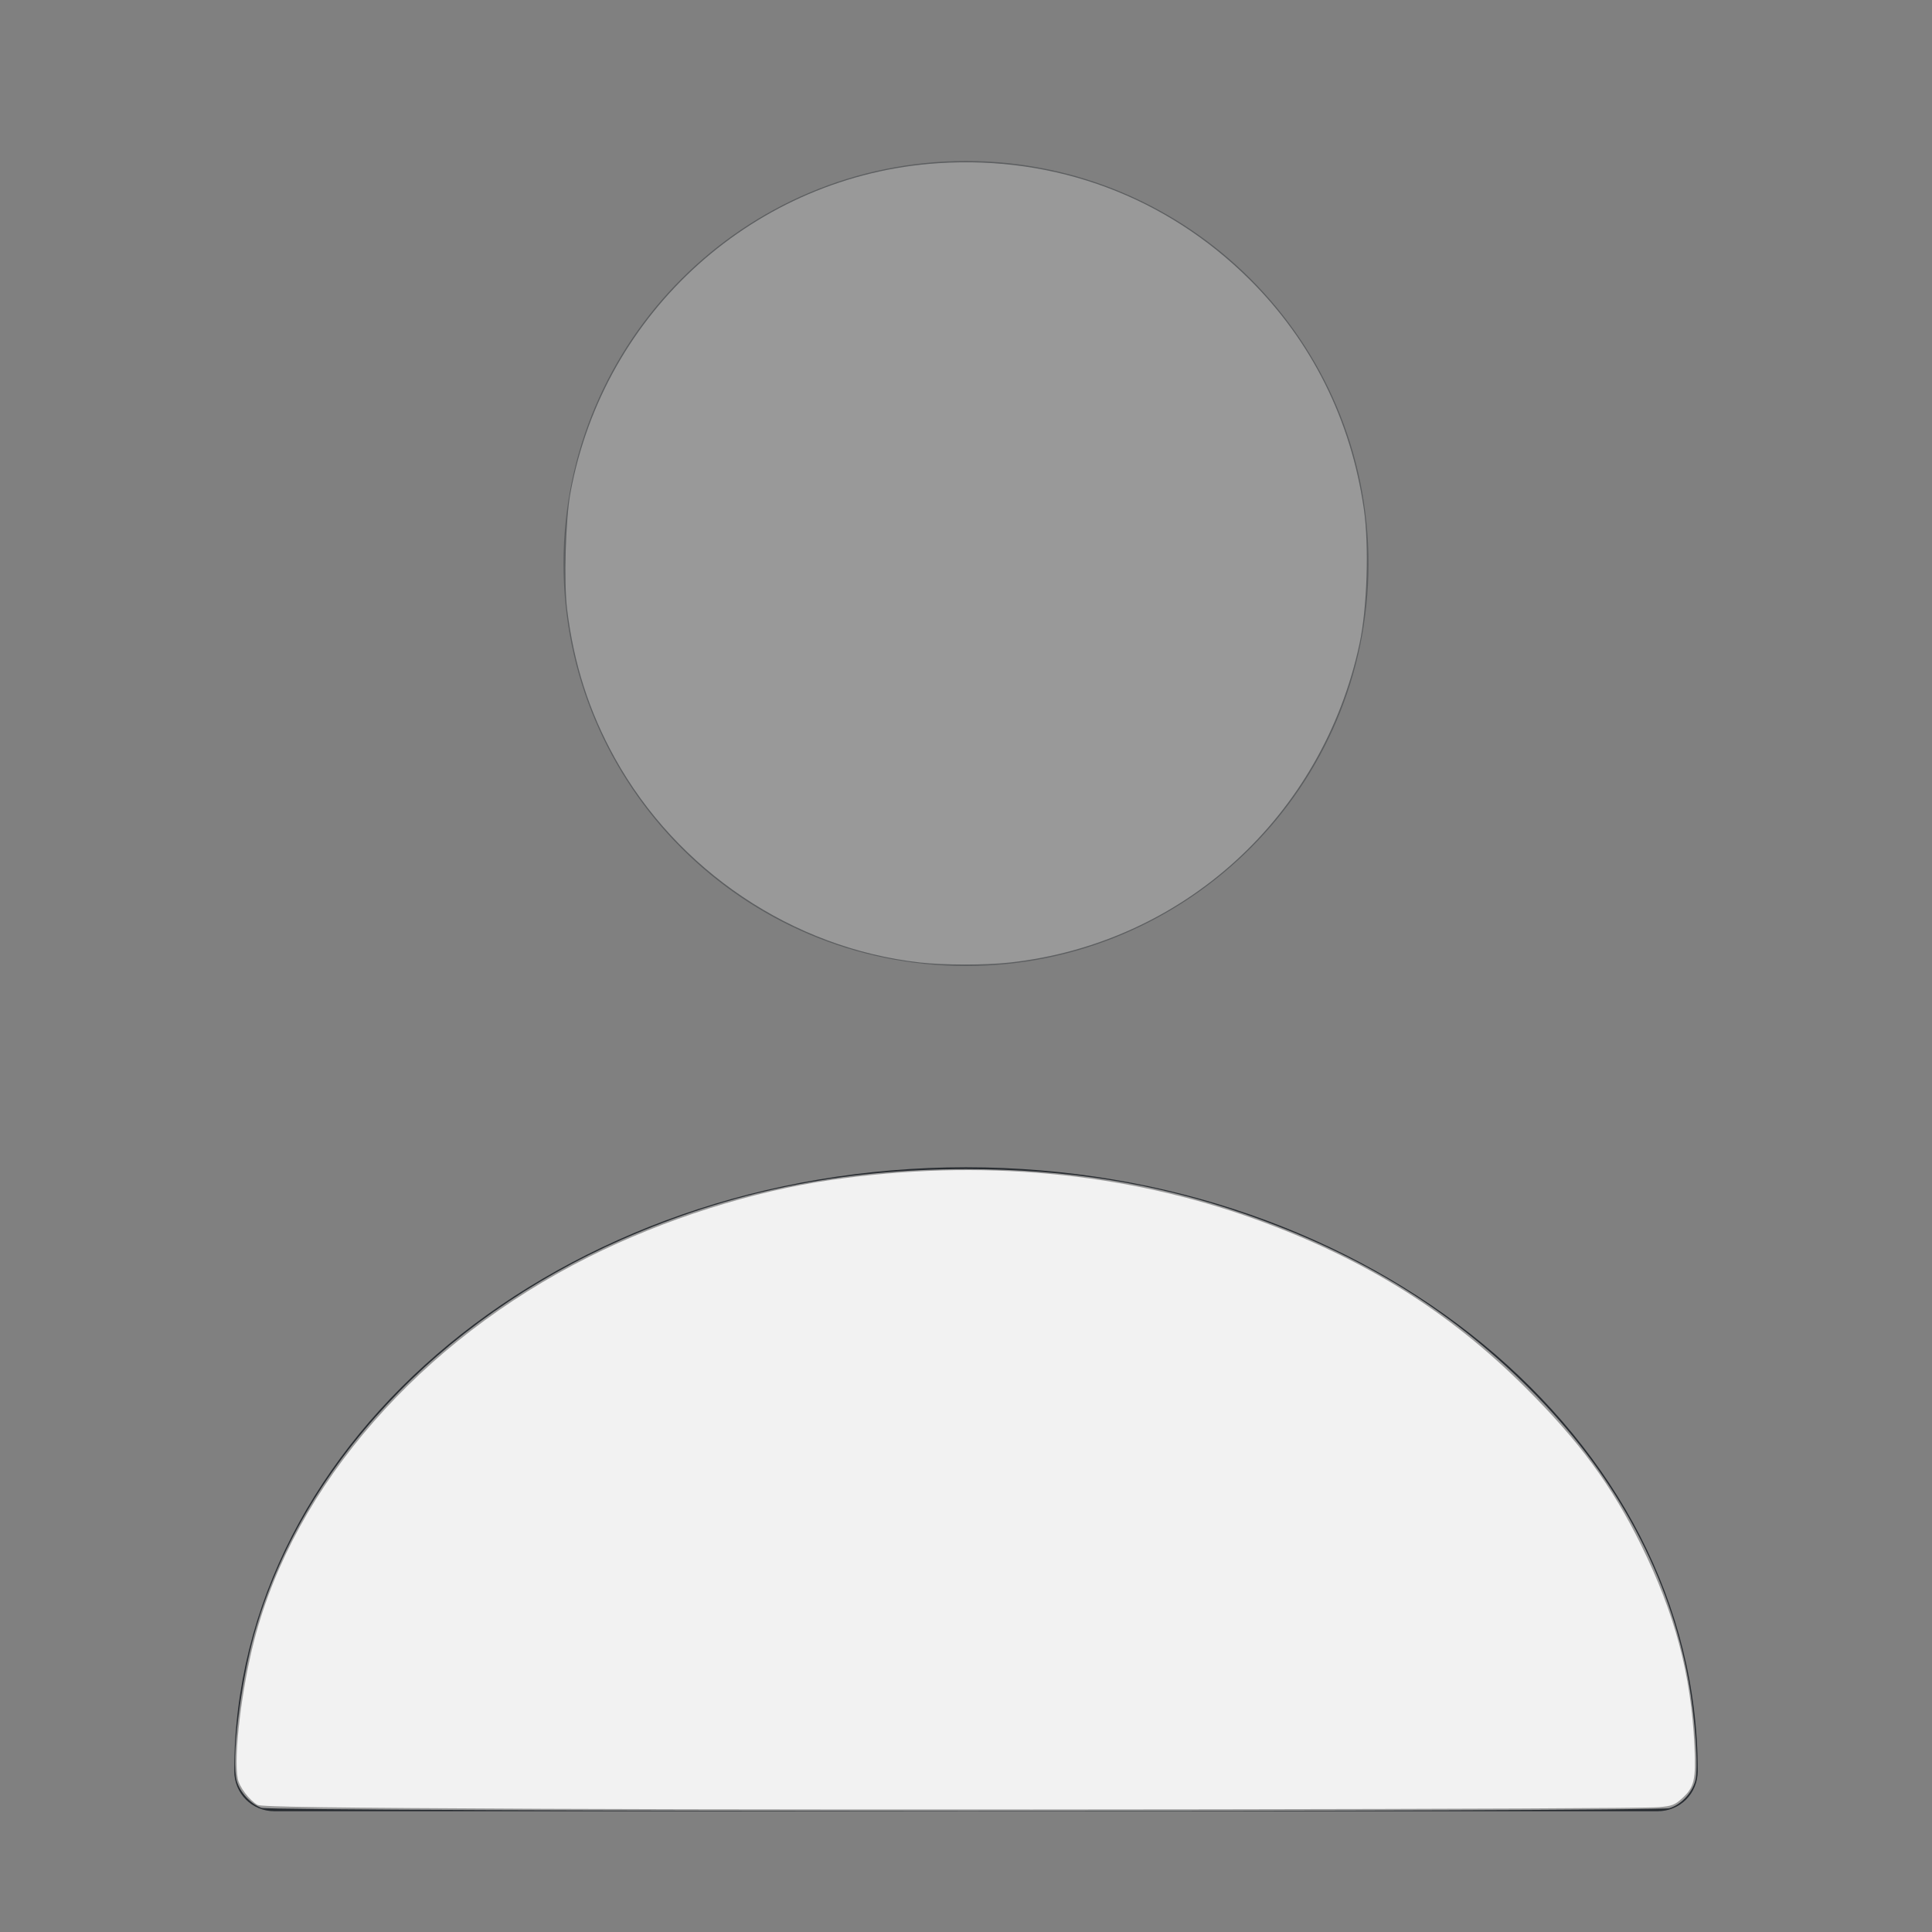<?xml version="1.0" encoding="UTF-8" standalone="no"?>
<!-- Uploaded to: SVG Repo, www.svgrepo.com, Generator: SVG Repo Mixer Tools -->

<svg
   width="800px"
   height="800px"
   viewBox="0 0 24 24"
   fill="none"
   version="1.1"
   id="svg2"
   sodipodi:docname="user.svg"
   inkscape:version="1.3.2 (091e20ef0f, 2023-11-25)"
   xmlns:inkscape="http://www.inkscape.org/namespaces/inkscape"
   xmlns:sodipodi="http://sodipodi.sourceforge.net/DTD/sodipodi-0.dtd"
   xmlns="http://www.w3.org/2000/svg"
   xmlns:svg="http://www.w3.org/2000/svg">
  <rect x="0" y="0" width="24" height="24" fill="#808080" stroke="none"/>
  <defs
     id="defs2" />
  <sodipodi:namedview
     id="namedview2"
     pagecolor="#505050"
     bordercolor="#ffffff"
     borderopacity="1"
     inkscape:showpageshadow="0"
     inkscape:pageopacity="0"
     inkscape:pagecheckerboard="1"
     inkscape:deskcolor="#505050"
     inkscape:zoom="1.09625"
     inkscape:cx="400"
     inkscape:cy="400"
     inkscape:window-width="1890"
     inkscape:window-height="1076"
     inkscape:window-x="0"
     inkscape:window-y="0"
     inkscape:window-maximized="1"
     inkscape:current-layer="svg2" />
  <path
     opacity="0.4"
     d="M12 12C14.761 12 17 9.761 17 7C17 4.239 14.761 2 12 2C9.239 2 7 4.239 7 7C7 9.761 9.239 12 12 12Z"
     fill="#292D32"
     id="path1" />
  <path
     d="M12 14.5C6.99 14.5 2.91 17.86 2.91 22C2.91 22.28 3.13 22.5 3.41 22.5H20.59C20.87 22.5 21.09 22.28 21.09 22C21.09 17.86 17.01 14.5 12 14.5Z"
     fill="#292D32"
     id="path2" />
  <path
     style="fill:#999999;stroke-width:0.912"
     d="m 108.272,748.597 c -4.487,-1.626 -8.907,-6.428 -10.215,-11.1 -2.345,-8.375 1.458,-40.197 7.274,-60.87 19.439,-69.095 76.077,-129.854 152.313,-163.392 45.007,-19.8 90.613,-29.133 142.356,-29.133 41.968,0 78.759,5.927 115.443,18.599 48.769,16.846 87.426,40.97 121.059,75.547 33.338,34.273 54.902,74.834 62.678,117.893 2.759,15.279 4.171,36.326 2.772,41.322 -1.434,5.122 -5.907,9.832 -10.703,11.269 -5.31,1.591 -578.581,1.459 -582.979,-0.135 z"
     id="path3"
     transform="scale(0.03)" />
  <path
     style="fill:#999999;stroke-width:0.912"
     d="m 380.844,398.533 c -52.617,-5.955 -100.446,-38.045 -126.295,-84.736 -10.595,-19.139 -16.926,-38.868 -19.708,-61.423 -1.39,-11.267 -0.646,-37.289 1.379,-48.28 13.869,-75.253 76.769,-131.618 152.347,-136.52 48.693,-3.158 94.395,13.934 128.86,48.191 25.733,25.578 41.964,58.162 47.298,94.953 2.208,15.228 1.382,41.107 -1.781,55.83 -15.376,71.57 -73.062,124.131 -144.893,132.023 -10.135,1.113 -27.189,1.096 -37.208,-0.038 z"
     id="path4"
     transform="scale(0.03)" />
  <path
     style="fill:#f2f2f2;stroke-width:0.912"
     d="m 225.77,748.991 c -89.314,-0.404 -117.677,-0.793 -119.145,-1.636 -3.432,-1.968 -7.545,-7.436 -8.193,-10.892 -1.747,-9.31 1.603,-37.228 6.898,-57.498 16.742,-64.09 68.657,-123.519 138.427,-158.46 31.258,-15.654 67.643,-27.206 100.6,-31.94 61.421,-8.822 121.527,-3.224 175.616,16.356 45.086,16.32 80.054,38.146 111.774,69.764 22.211,22.14 35.675,40.478 47.802,65.11 14.026,28.487 20.67,53.505 22.087,83.166 0.669,14.008 -0.067,17.133 -5.108,21.687 -3.054,2.759 -4.261,3.215 -9.755,3.683 -9.467,0.807 -327.743,1.262 -461.002,0.66 z"
     id="path5"
     transform="scale(0.03)" />
</svg>
